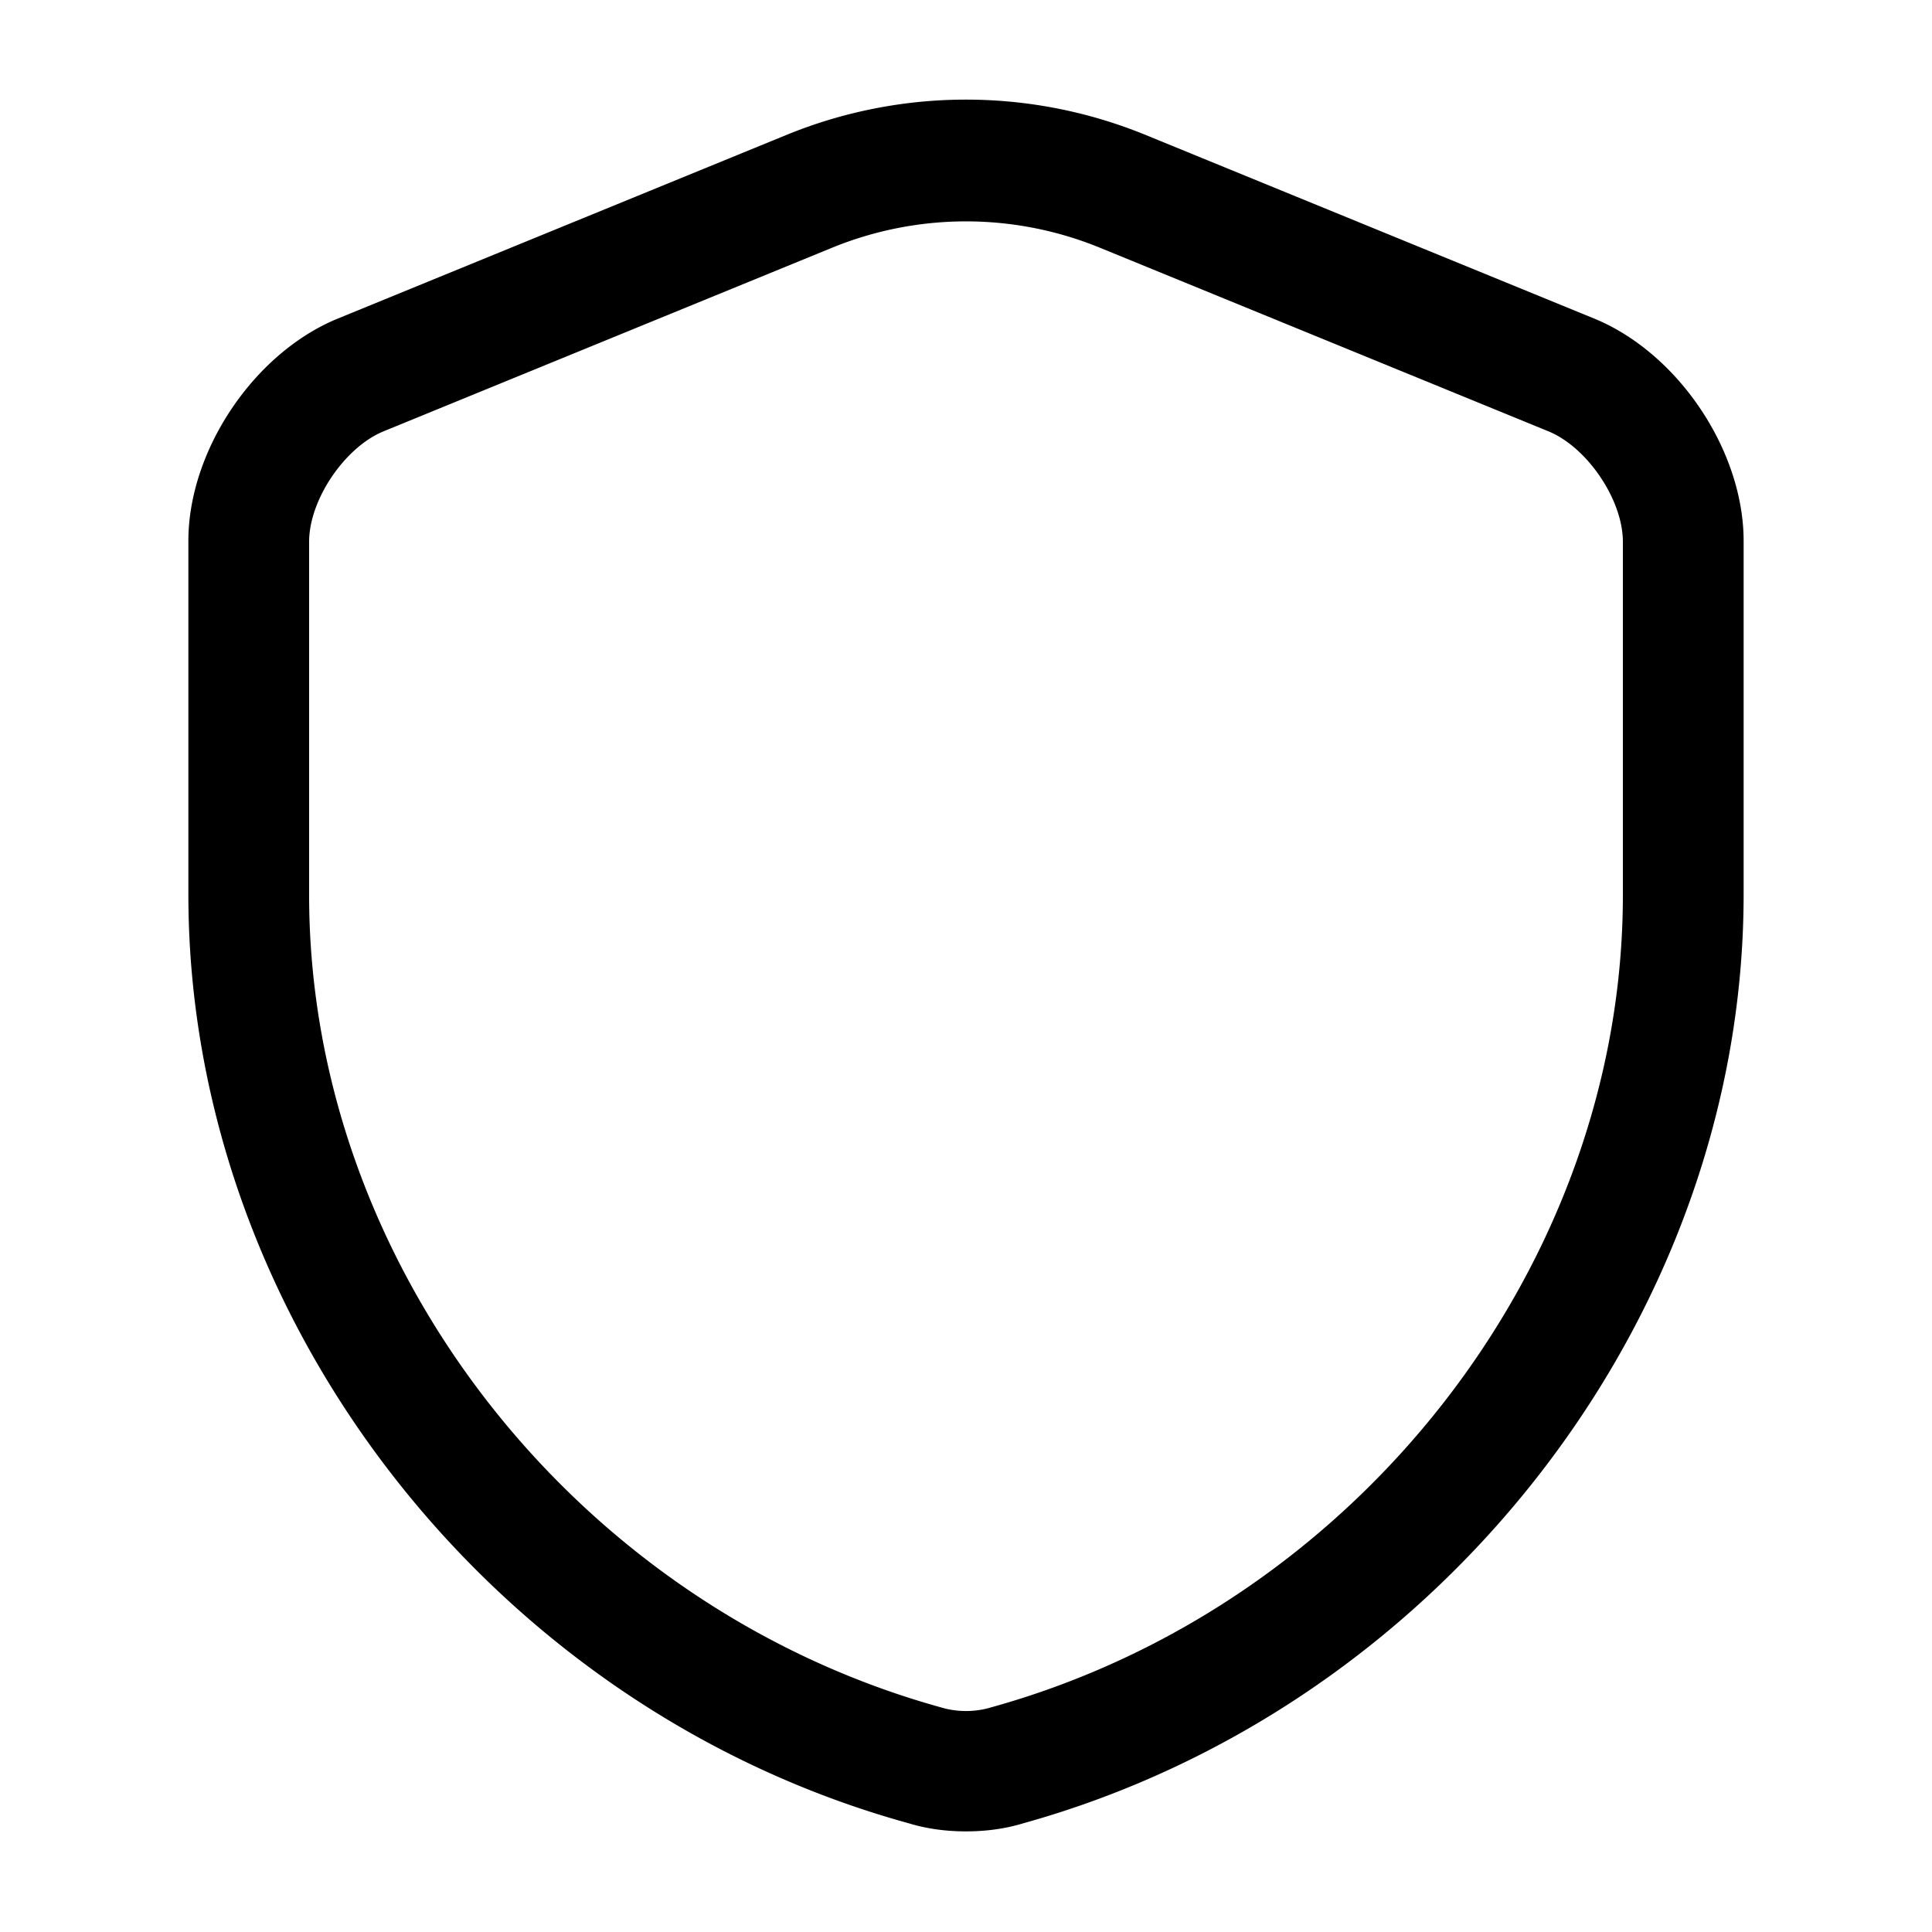 <svg width="24" height="24" fill="none" xmlns="http://www.w3.org/2000/svg" viewBox="0 0 24 24"><path d="M12 22.75c-.24 0-.48-.03-.71-.1-5.19-1.43-8.95-6.28-8.95-11.54V6.72c0-1.12.81-2.33 1.85-2.76l5.57-2.28a5.89 5.89 0 014.48 0l5.57 2.28c1.04.43 1.85 1.64 1.85 2.76v4.39c0 5.25-3.77 10.1-8.95 11.54-.23.07-.47.1-.71.1zm0-20a4.4 4.4 0 00-1.67.33L4.76 5.36c-.48.2-.92.85-.92 1.37v4.39c0 4.59 3.3 8.83 7.85 10.09.2.06.42.06.62 0 4.55-1.26 7.85-5.5 7.85-10.09V6.73c0-.52-.44-1.17-.92-1.37l-5.57-2.28A4.4 4.4 0 0012 2.75z" fill="currentColor"/></svg>